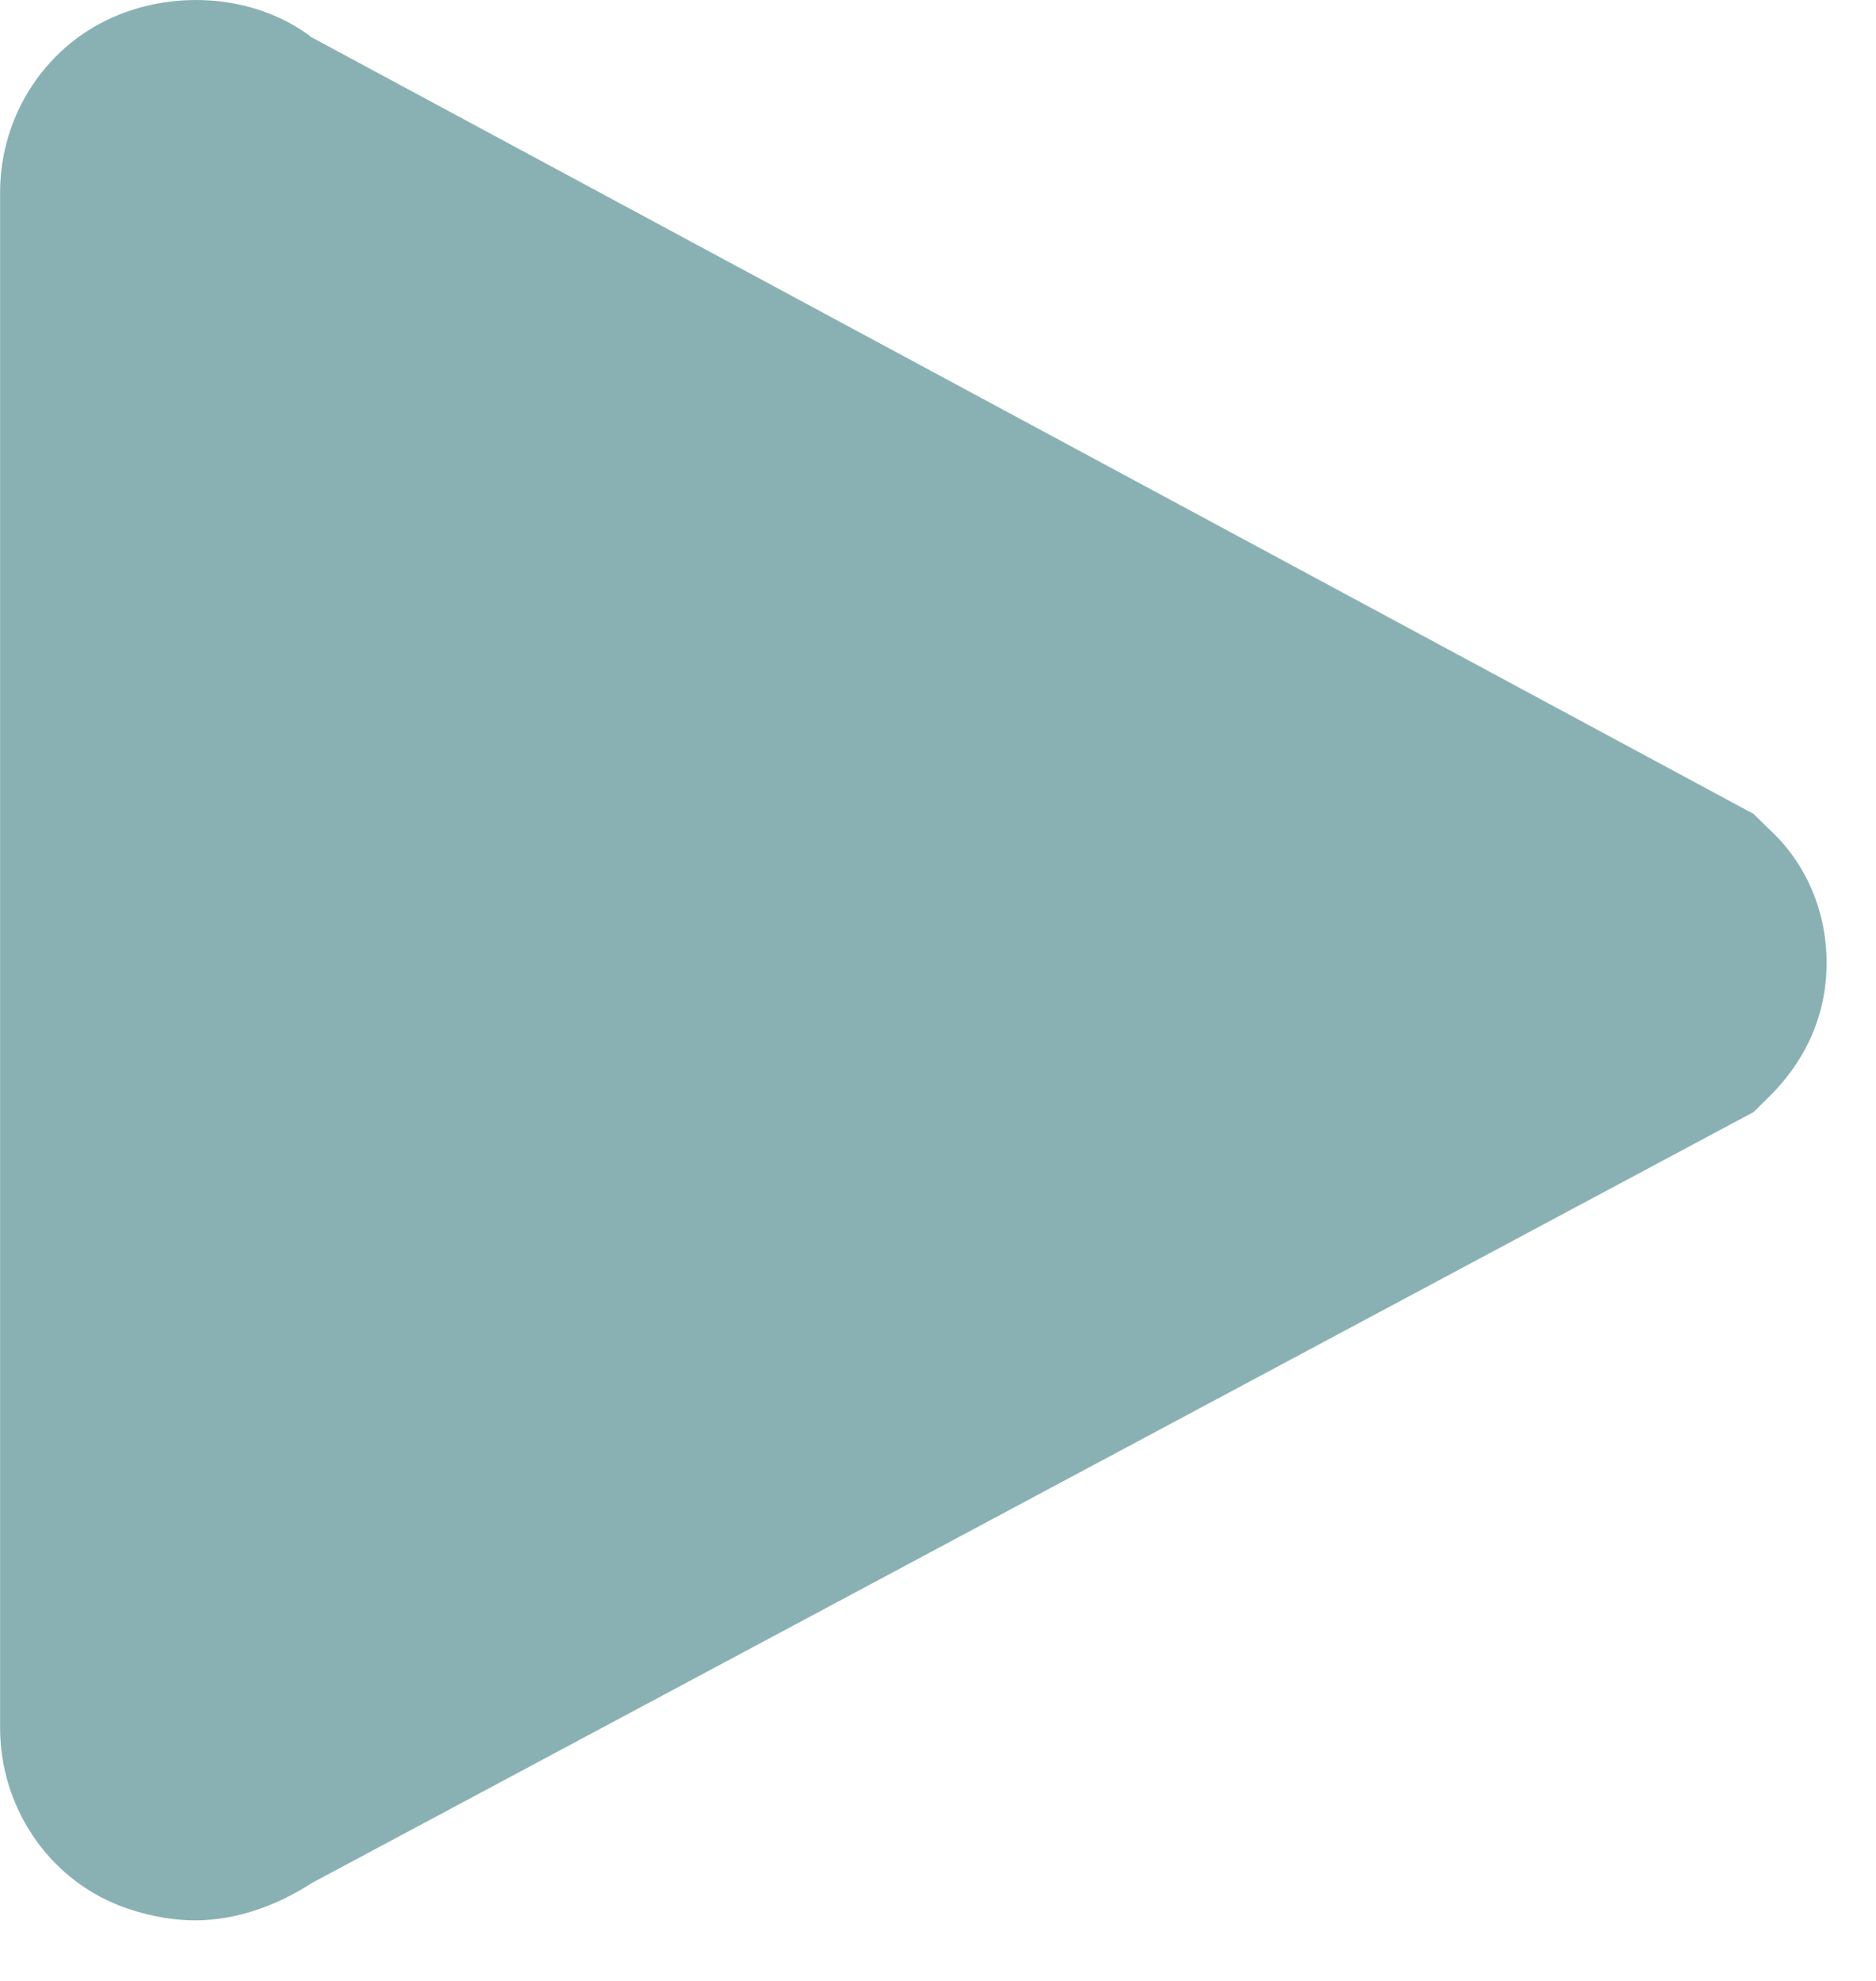 <svg xmlns="http://www.w3.org/2000/svg" width="18" height="19" stroke="#000" stroke-linecap="round" stroke-linejoin="round" fill="#fff" fill-rule="evenodd">
    <path d="M1.148 18.279c.222.084.473.14.726.14.391 0 .782-.14 1.118-.358l13.834-7.395.14-.138c.364-.357.56-.798.56-1.292s-.196-.961-.56-1.291l-.14-.138-13.834-7.448c-.504-.385-1.231-.463-1.843-.221-.701.276-1.148.963-1.148 1.705v14.732c0 .742.447 1.431 1.148 1.704z" fill="#89b1b3" fill-rule="nonzero" stroke="none"/>
</svg>